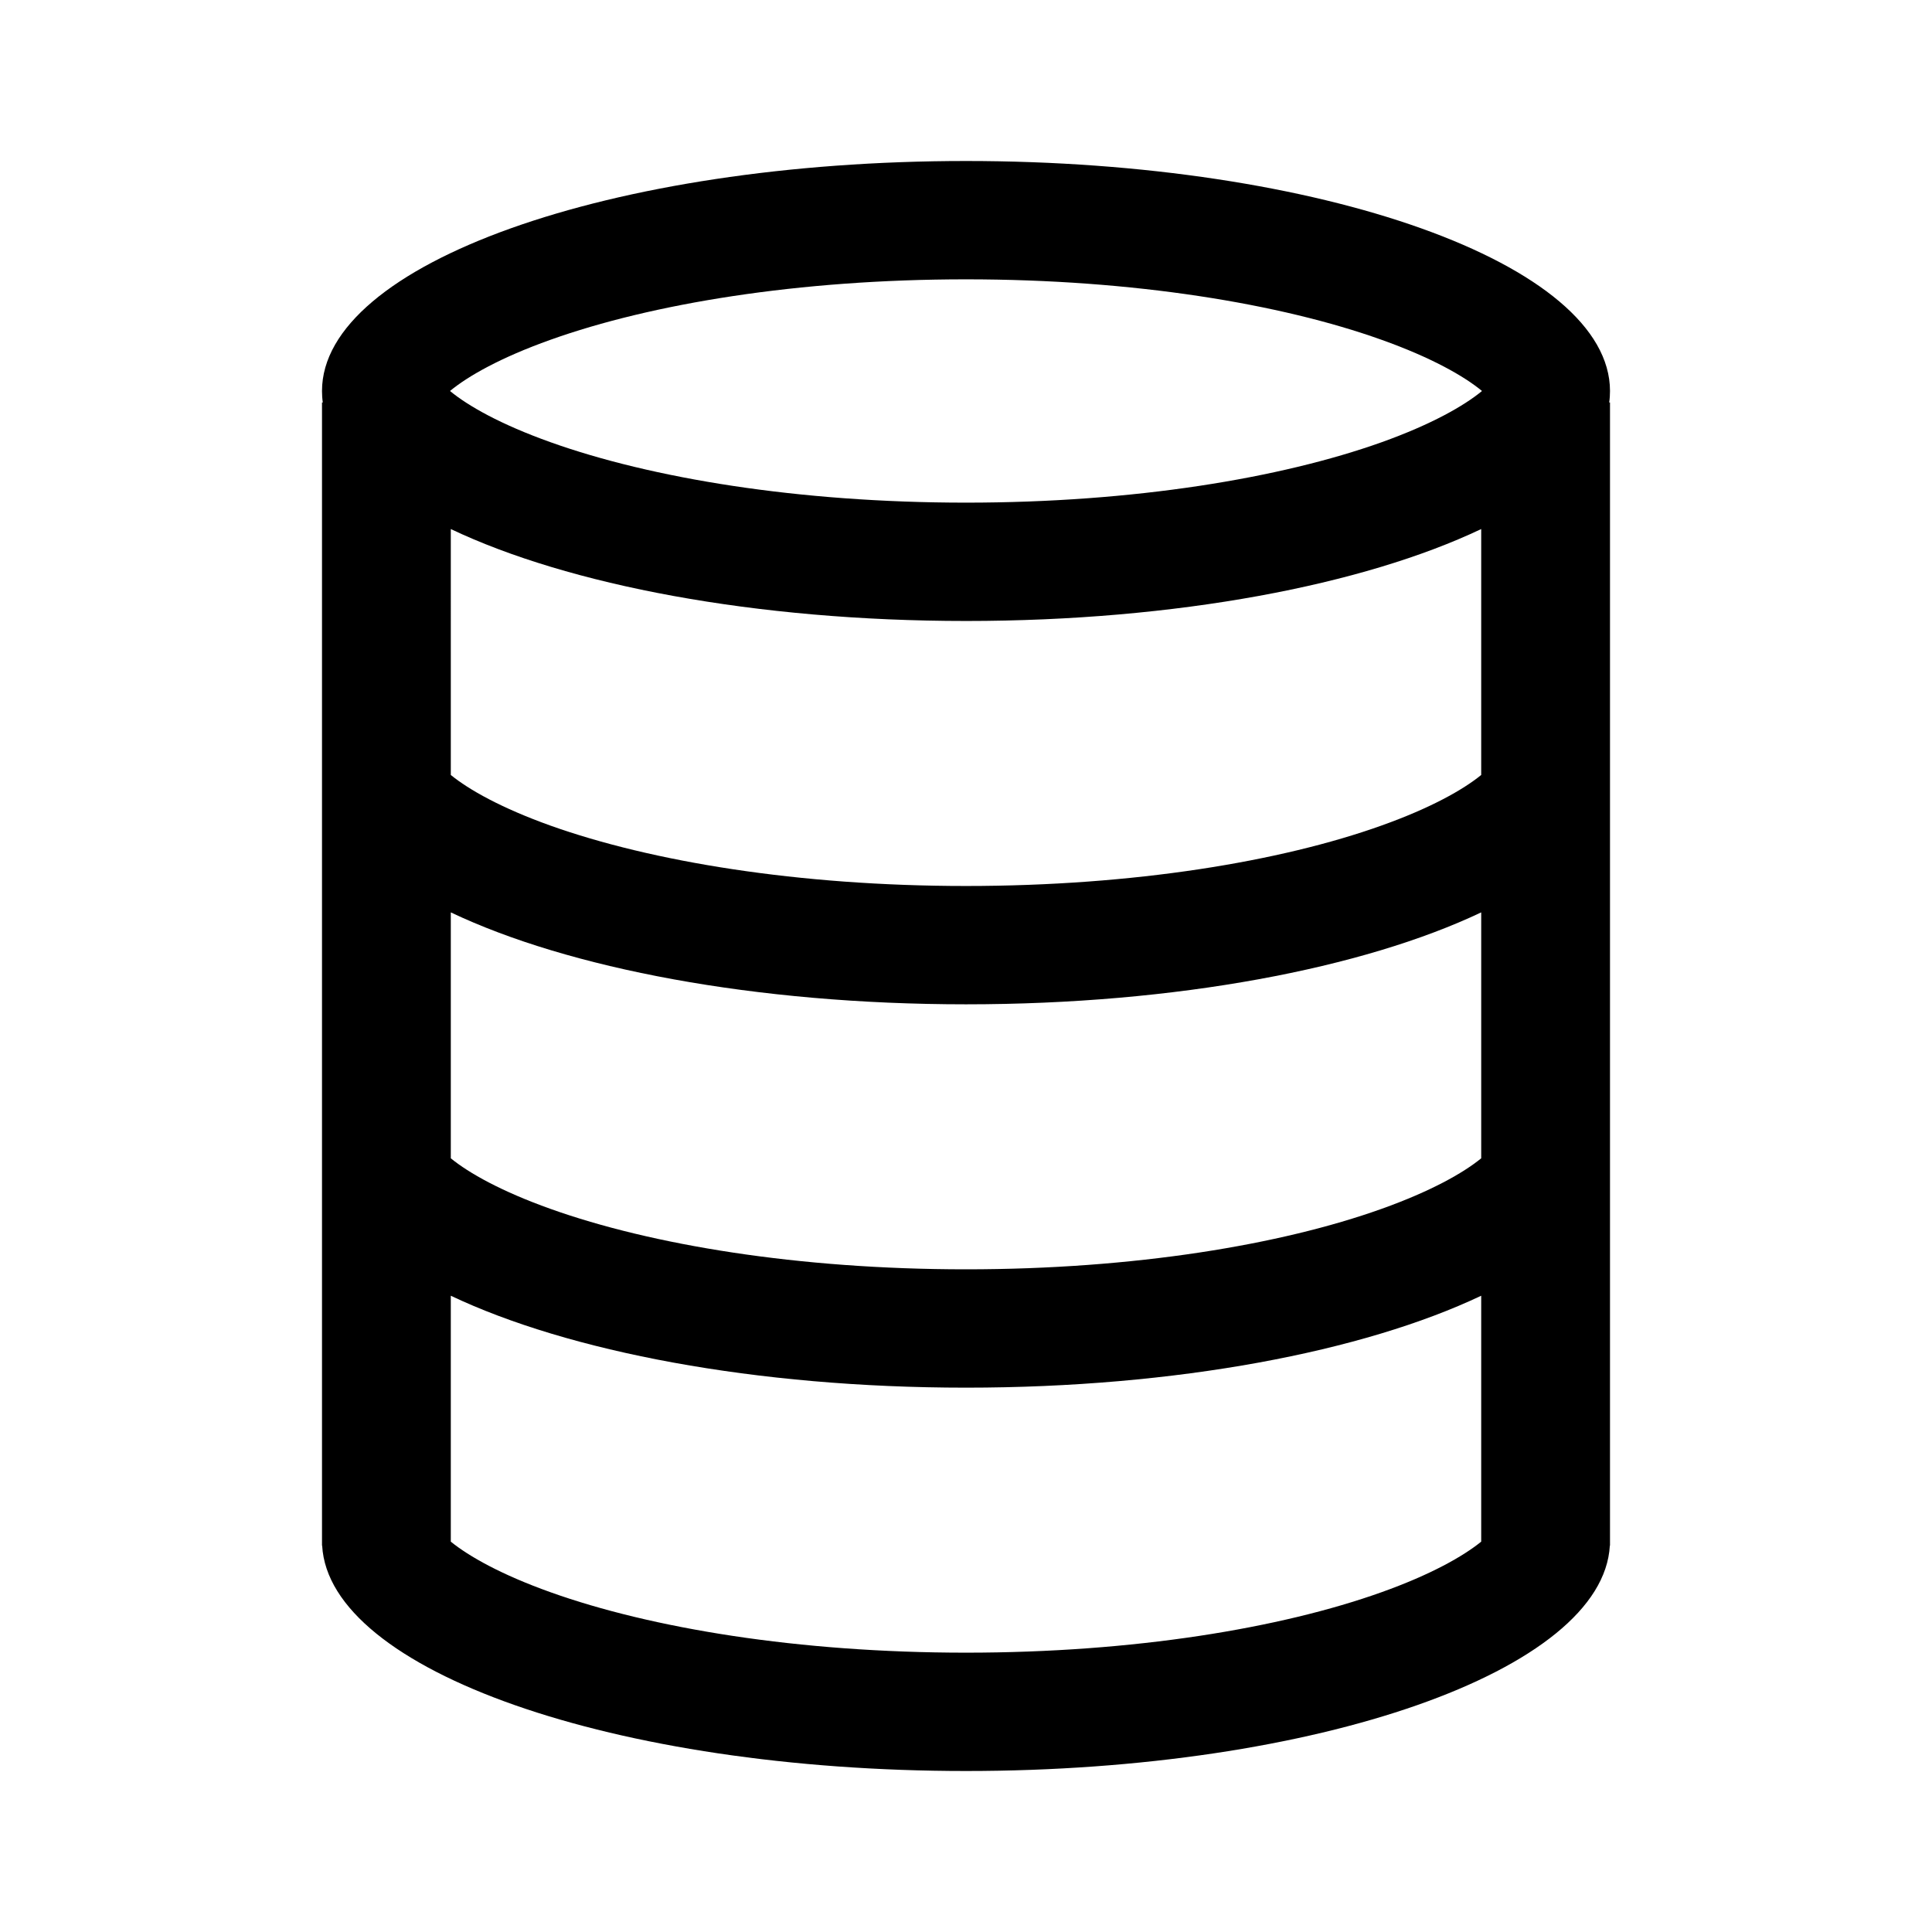 <svg xmlns="http://www.w3.org/2000/svg" viewBox="0 0 24 24"><path fill-rule="evenodd" d="M18.41 4.857c-.224-.185-.628-.415-1.248-.636-1.25-.447-3.076-.751-5.162-.751s-3.911.304-5.162.751c-.62.221-1.024.451-1.248.636.224.185.628.415 1.248.636 1.25.447 3.076.751 5.162.751s3.911-.304 5.162-.75c.62-.222 1.024-.452 1.248-.637ZM12 7.714c2.617 0 4.94-.448 6.4-1.142v3.055c-.226.184-.627.41-1.238.628-1.25.447-3.076.751-5.162.751s-3.911-.304-5.162-.75c-.611-.219-1.012-.445-1.238-.629V6.572c1.46.694 3.783 1.142 6.4 1.142Zm-8 1.92V19.2h.002C4.087 20.752 7.635 22 12 22s7.913-1.248 7.998-2.8H20V5h-.01c.007-.047.01-.095.01-.143C20 3.28 16.418 2 12 2S4 3.28 4 4.857c0 .048.003.096.01.143H4v4.633Zm14.4 9.517v-3.055c-1.46.693-3.783 1.142-6.4 1.142-2.617 0-4.94-.449-6.4-1.142v3.055c.226.183.627.41 1.238.628 1.25.447 3.076.751 5.162.751s3.911-.304 5.162-.751c.611-.218 1.012-.445 1.238-.628ZM6.838 15.017c-.611-.218-1.012-.444-1.238-.628v-3.055c1.46.694 3.783 1.142 6.4 1.142 2.617 0 4.94-.449 6.4-1.142v3.055c-.226.184-.627.41-1.238.628-1.25.447-3.076.751-5.162.751s-3.911-.304-5.162-.751Z" clip-rule="evenodd"/></svg>
